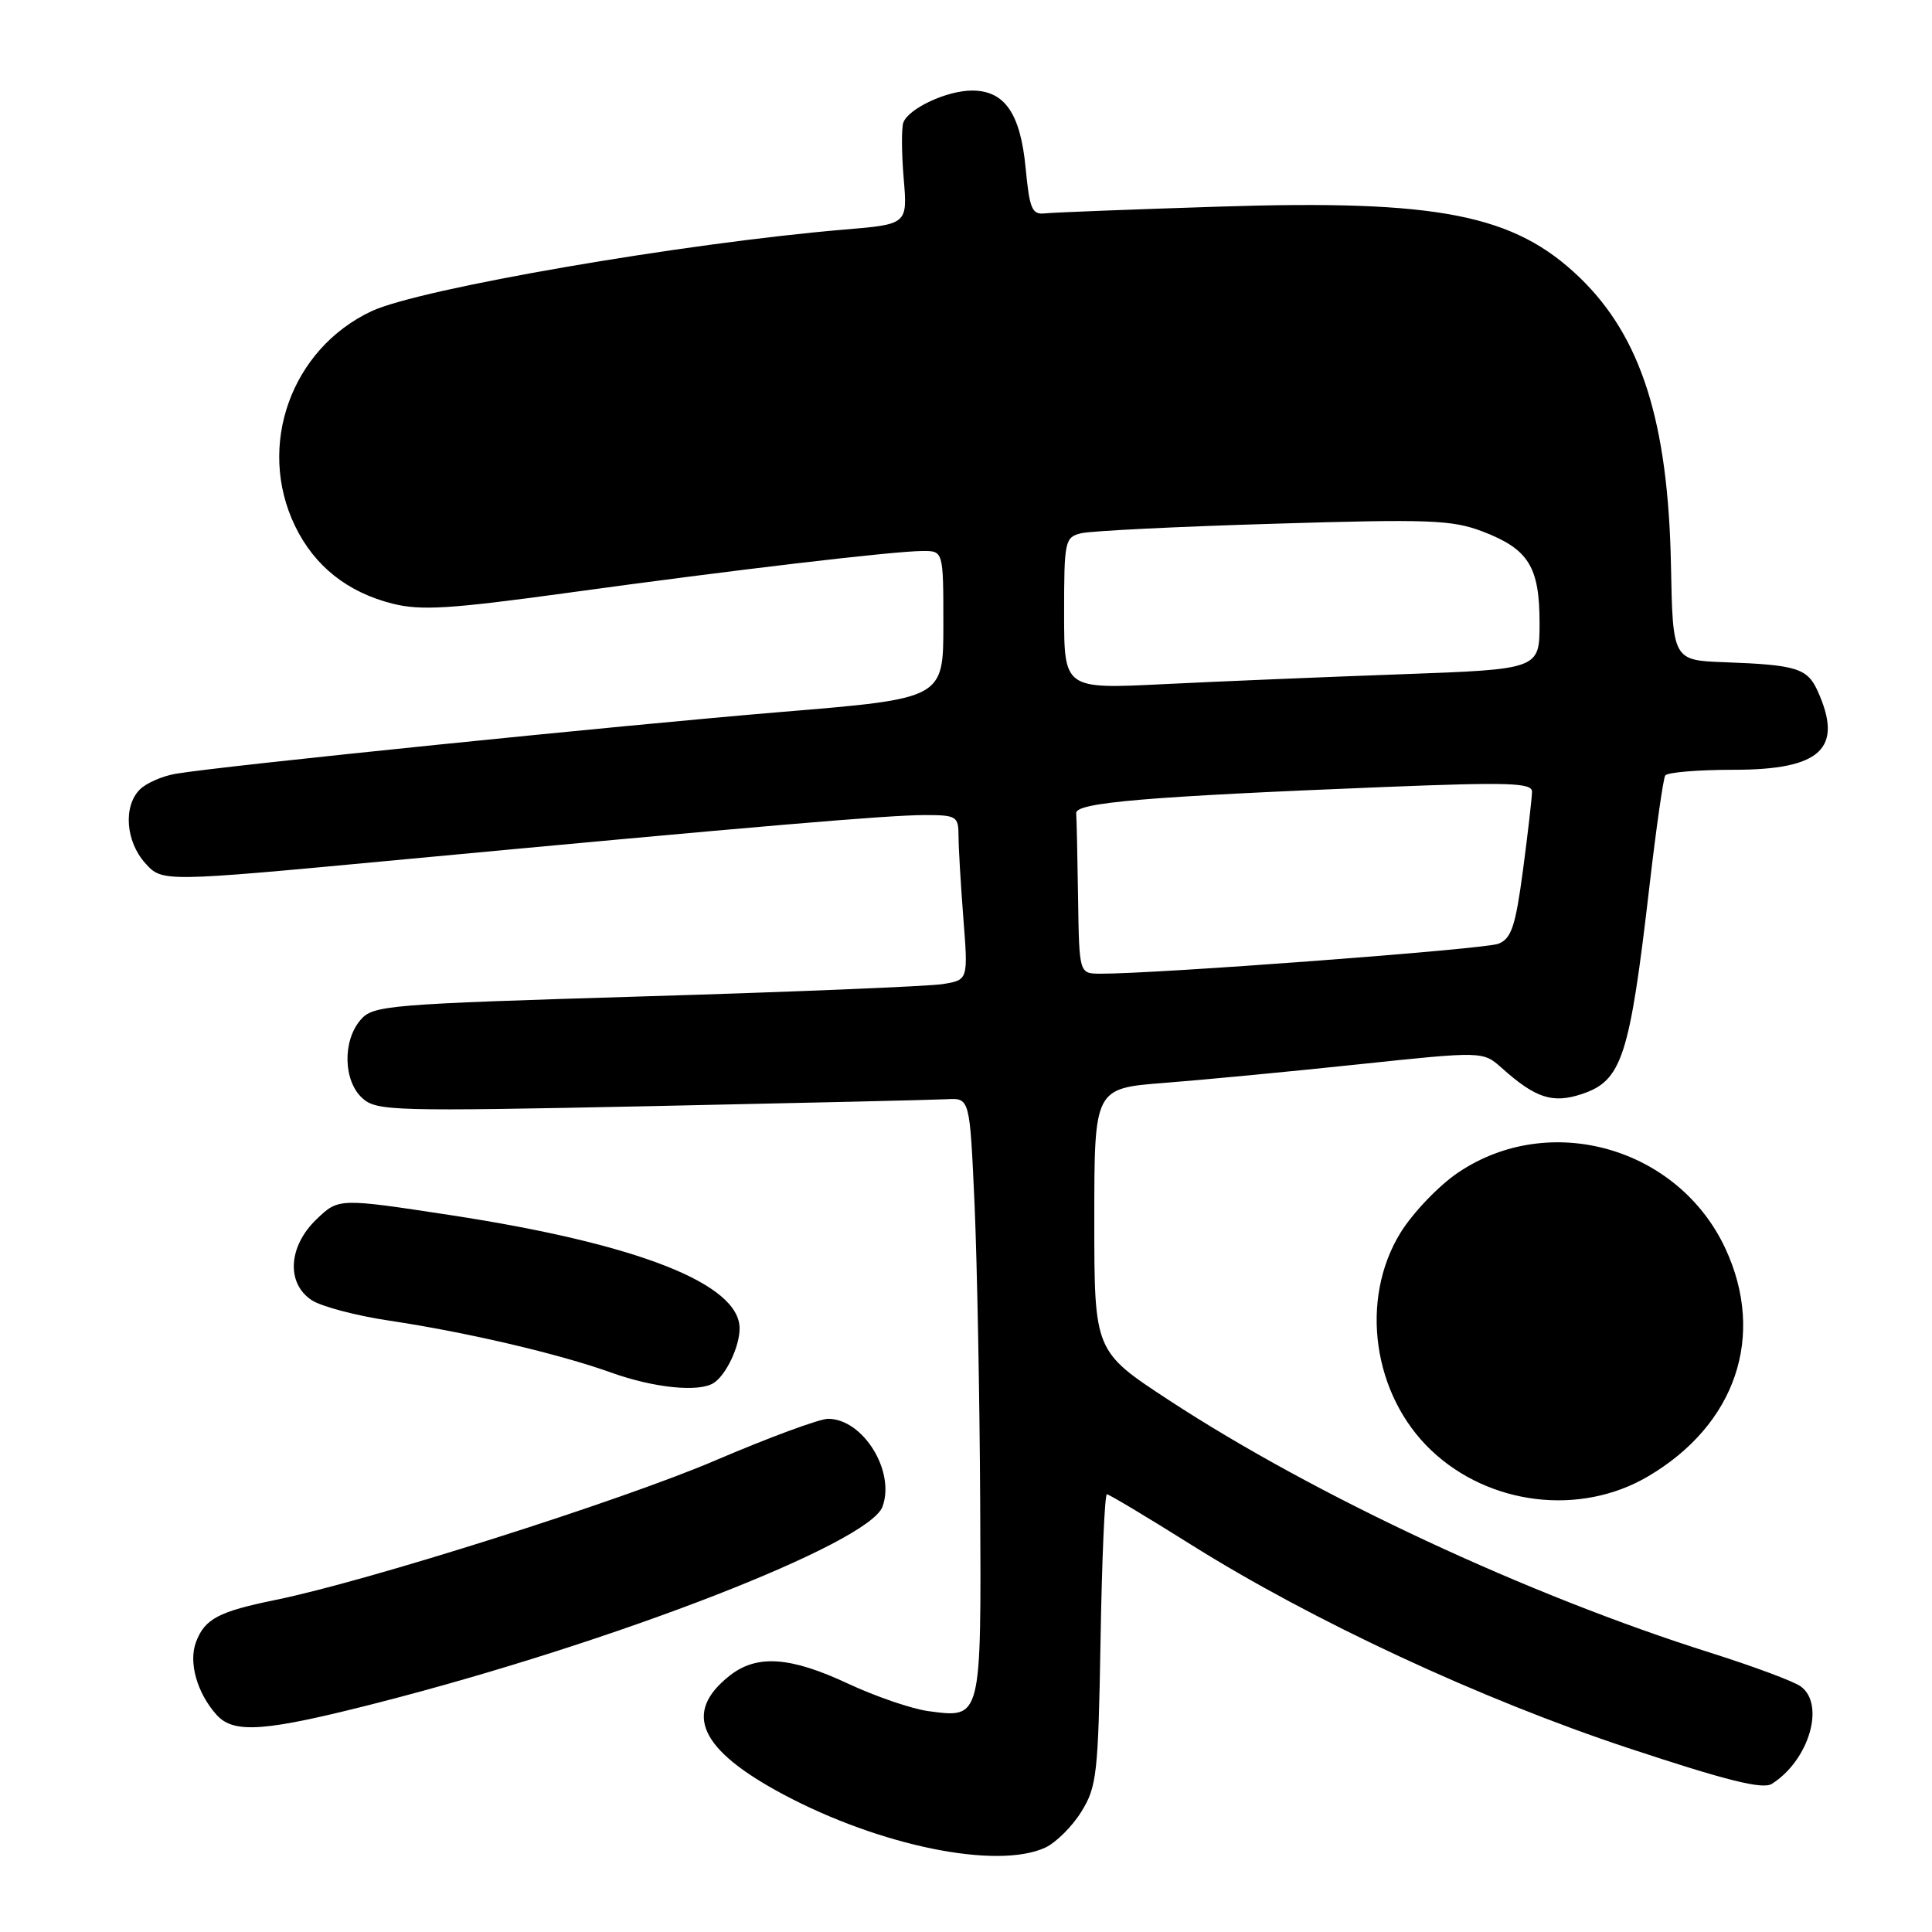 <?xml version="1.0" encoding="UTF-8" standalone="no"?>
<!DOCTYPE svg PUBLIC "-//W3C//DTD SVG 1.1//EN" "http://www.w3.org/Graphics/SVG/1.1/DTD/svg11.dtd" >
<svg xmlns="http://www.w3.org/2000/svg" xmlns:xlink="http://www.w3.org/1999/xlink" version="1.1" viewBox="0 0 256 256">
 <g >
 <path fill="currentColor"
d=" M 138.48 244.83 C 139.89 244.18 142.05 242.05 143.27 240.08 C 145.34 236.76 145.52 235.10 145.83 217.25 C 146.01 206.66 146.38 198.00 146.67 198.00 C 146.95 198.00 151.95 200.99 157.78 204.65 C 173.89 214.77 196.20 225.15 215.76 231.63 C 228.81 235.95 233.56 237.14 234.78 236.37 C 239.69 233.27 241.89 225.86 238.61 223.46 C 237.71 222.80 232.37 220.81 226.74 219.03 C 202.54 211.40 174.25 198.21 154.86 185.51 C 145.00 179.05 145.00 179.05 145.00 161.63 C 145.00 144.21 145.00 144.21 154.25 143.49 C 159.34 143.10 170.93 141.99 180.00 141.03 C 196.50 139.29 196.50 139.29 199.00 141.52 C 203.45 145.50 205.72 146.25 209.56 144.98 C 214.92 143.21 215.93 140.13 218.57 117.35 C 219.45 109.75 220.39 103.18 220.65 102.76 C 220.91 102.34 224.99 102.00 229.73 102.00 C 241.32 102.00 244.31 99.17 240.83 91.52 C 239.47 88.55 238.02 88.10 228.58 87.75 C 221.65 87.50 221.65 87.50 221.41 74.84 C 221.04 55.90 217.46 44.64 209.34 36.80 C 200.64 28.41 190.66 26.44 161.50 27.38 C 149.95 27.75 139.60 28.15 138.50 28.27 C 136.74 28.47 136.43 27.74 135.90 22.25 C 135.21 15.02 133.12 12.00 128.80 12.00 C 125.47 12.00 120.41 14.36 119.70 16.23 C 119.44 16.93 119.46 20.25 119.74 23.61 C 120.26 29.72 120.26 29.72 111.88 30.42 C 90.55 32.22 55.64 38.24 49.24 41.23 C 38.56 46.24 33.97 59.11 39.10 69.71 C 41.67 75.01 46.03 78.48 52.02 79.99 C 55.78 80.93 59.63 80.69 75.02 78.58 C 97.07 75.54 118.44 73.02 122.25 73.01 C 125.00 73.00 125.00 73.00 125.00 82.78 C 125.00 92.56 125.00 92.56 103.75 94.32 C 82.39 96.09 29.28 101.50 23.28 102.53 C 21.51 102.83 19.37 103.77 18.53 104.61 C 16.31 106.83 16.65 111.50 19.25 114.38 C 21.50 116.88 21.50 116.88 52.50 113.97 C 100.46 109.47 117.71 108.00 122.55 108.00 C 126.74 108.00 127.00 108.16 127.01 110.75 C 127.01 112.26 127.30 117.18 127.65 121.68 C 128.29 129.86 128.29 129.86 124.89 130.40 C 123.03 130.69 105.30 131.43 85.50 132.02 C 51.11 133.06 49.42 133.20 47.75 135.17 C 45.37 137.96 45.50 143.24 48.01 145.51 C 49.90 147.22 52.03 147.28 86.26 146.57 C 106.19 146.15 123.85 145.74 125.50 145.65 C 128.50 145.50 128.50 145.50 129.13 159.50 C 129.47 167.20 129.81 185.03 129.88 199.13 C 130.02 227.99 130.09 227.68 122.99 226.73 C 120.80 226.43 116.03 224.80 112.39 223.10 C 104.70 219.50 100.29 219.20 96.69 222.03 C 90.45 226.94 92.66 231.83 103.81 237.78 C 116.64 244.61 132.06 247.75 138.48 244.83 Z  M 50.21 225.59 C 81.60 217.54 115.14 204.50 116.93 199.65 C 118.67 194.96 114.36 188.00 109.72 188.00 C 108.59 188.00 101.88 190.48 94.82 193.50 C 82.37 198.84 48.69 209.52 36.50 212.00 C 28.97 213.54 27.14 214.50 25.98 217.56 C 24.95 220.26 26.11 224.36 28.72 227.25 C 31.01 229.77 35.16 229.45 50.21 225.59 Z  M 218.32 195.66 C 230.00 188.82 234.01 177.02 228.62 165.43 C 222.38 152.04 205.37 147.19 193.24 155.35 C 190.67 157.08 187.22 160.68 185.57 163.35 C 180.11 172.22 181.90 184.85 189.66 192.19 C 197.33 199.46 209.36 200.91 218.32 195.66 Z  M 94.60 183.23 C 96.24 182.14 98.00 178.41 98.00 176.02 C 98.00 170.10 84.46 164.80 59.69 161.01 C 44.87 158.75 44.87 158.75 41.94 161.56 C 38.19 165.15 37.90 170.05 41.32 172.29 C 42.59 173.12 47.21 174.34 51.57 174.99 C 61.79 176.52 74.04 179.38 81.00 181.88 C 86.68 183.92 92.68 184.52 94.60 183.23 Z  M 142.85 119.00 C 142.77 113.50 142.66 108.44 142.60 107.75 C 142.49 106.34 152.01 105.54 183.75 104.27 C 199.87 103.63 203.00 103.73 203.00 104.89 C 203.00 105.65 202.46 110.31 201.81 115.25 C 200.81 122.74 200.27 124.36 198.56 125.05 C 196.75 125.78 153.06 129.06 145.75 129.02 C 143.00 129.00 143.00 129.00 142.85 119.00 Z  M 141.00 81.26 C 141.00 71.68 141.10 71.19 143.25 70.66 C 144.49 70.35 155.94 69.78 168.71 69.40 C 189.40 68.77 192.40 68.88 196.46 70.43 C 202.55 72.76 204.00 75.10 204.00 82.56 C 204.00 88.68 204.00 88.68 185.75 89.34 C 175.71 89.70 161.54 90.29 154.25 90.65 C 141.00 91.31 141.00 91.31 141.00 81.26 Z "/>
</g>
</svg>